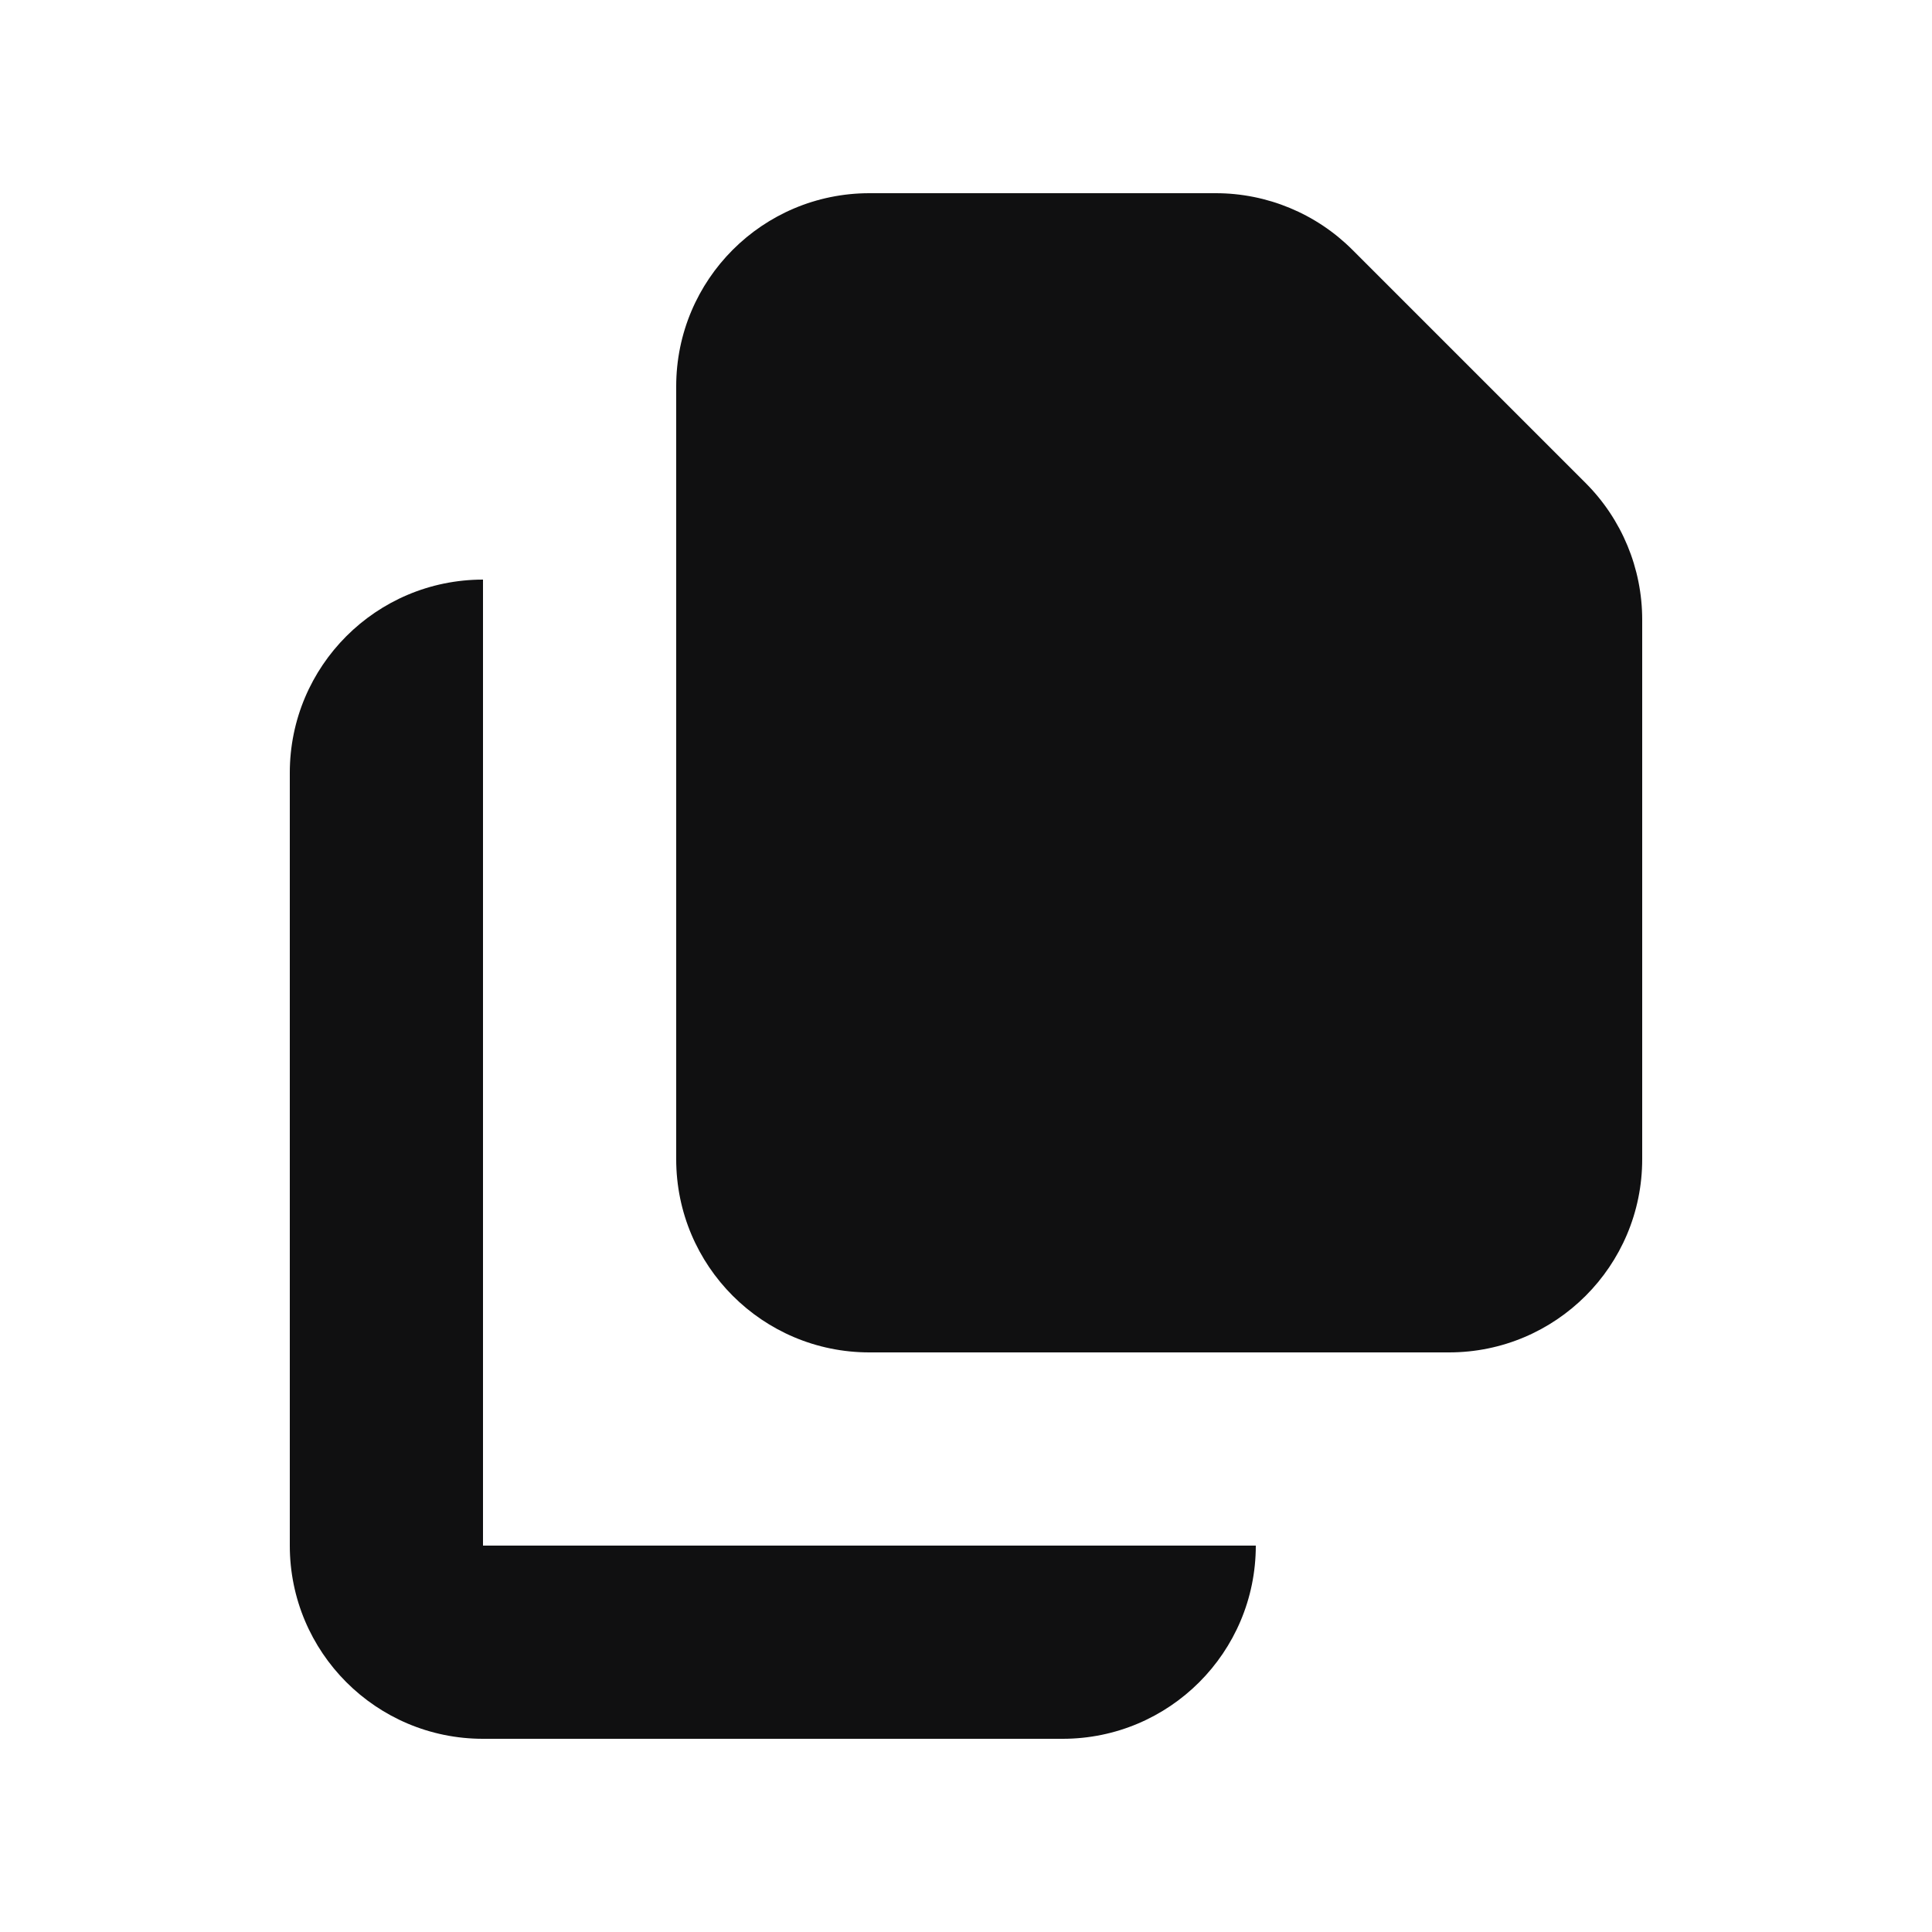 <svg width="20" height="20" viewBox="0 0 20 20" fill="none" xmlns="http://www.w3.org/2000/svg">
<path d="M9 2C7.895 2 7 2.895 7 4V12C7 13.105 7.895 14 9 14H15C16.105 14 17 13.105 17 12V6.414C17 5.884 16.789 5.375 16.414 5L14 2.586C13.625 2.211 13.116 2 12.586 2H9Z" fill="#101011"/>
<path d="M3 8C3 6.895 3.895 6 5 6V16H13C13 17.105 12.105 18 11 18H5C3.895 18 3 17.105 3 16V8Z" fill="#101011"/>
</svg>

